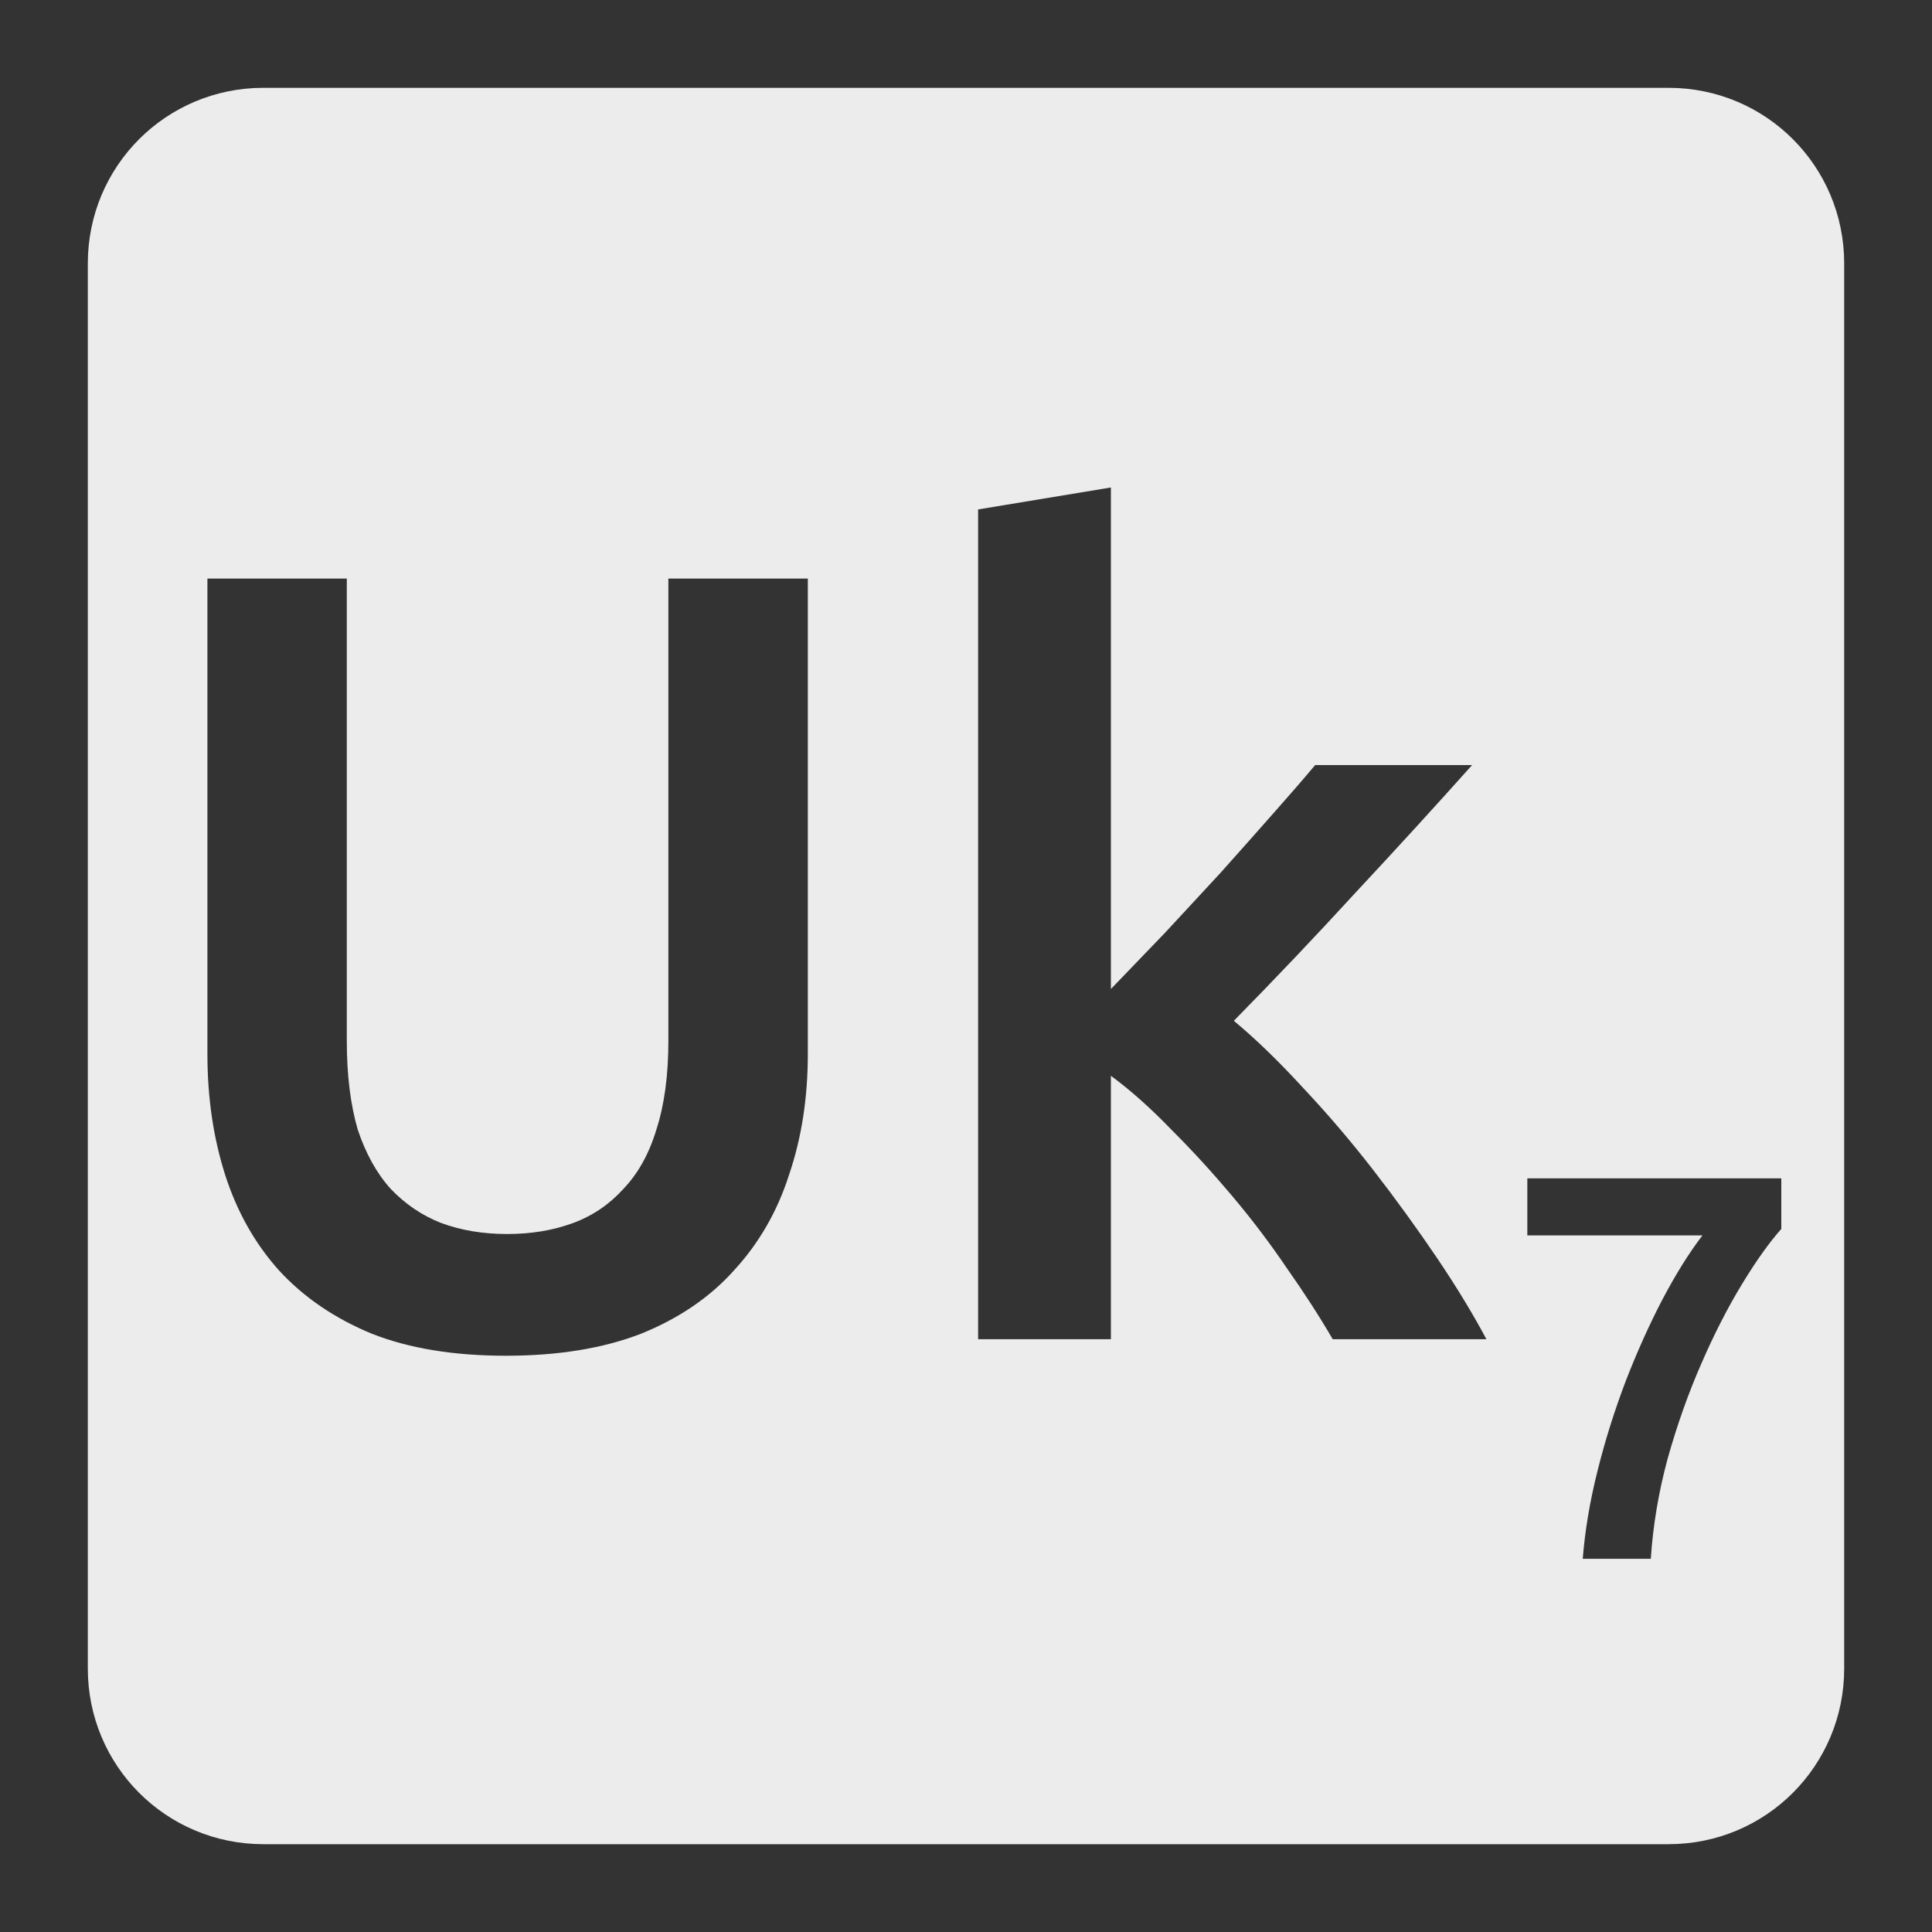<svg xmlns="http://www.w3.org/2000/svg" viewBox="0 0 22 22">
 <rect x="0" y="0" width="22" height="22" fill="#333333" stroke="none"/>
 <path d="m 3 1 c -1.108 0 -2 0.892 -2 2 l 0 16 c 0 1.108 0.892 2 2 2 l 16 0 c 1.108 0 2 -0.892 2 -2 l 0 -16 c 0 -1.108 -0.892 -2 -2 -2 l -16 0 z m 9.65 4.551 l 0 5.711 c 0.192 -0.2 0.397 -0.412 0.613 -0.637 c 0.217 -0.233 0.428 -0.463 0.637 -0.688 c 0.208 -0.233 0.405 -0.454 0.588 -0.662 c 0.192 -0.217 0.355 -0.404 0.488 -0.563 l 1.787 0 c -0.417 0.467 -0.858 0.949 -1.324 1.449 c -0.458 0.5 -0.922 0.988 -1.389 1.463 c 0.25 0.208 0.512 0.462 0.787 0.762 c 0.275 0.292 0.542 0.604 0.801 0.938 c 0.258 0.333 0.5 0.667 0.725 1 c 0.225 0.333 0.412 0.642 0.563 0.926 l -1.75 0 c -0.15 -0.258 -0.325 -0.529 -0.525 -0.813 c -0.192 -0.283 -0.4 -0.558 -0.625 -0.824 c -0.225 -0.267 -0.454 -0.517 -0.688 -0.75 c -0.233 -0.242 -0.463 -0.447 -0.688 -0.613 l 0 3 l -1.512 0 l 0 -9.449 l 1.512 -0.25 z m -10.289 1.037 l 1.588 0 l 0 5.262 c 0 0.392 0.042 0.73 0.125 1.014 c 0.092 0.275 0.217 0.499 0.375 0.674 c 0.167 0.175 0.36 0.305 0.576 0.389 c 0.225 0.083 0.475 0.125 0.75 0.125 c 0.275 0 0.525 -0.042 0.75 -0.125 c 0.225 -0.083 0.416 -0.214 0.574 -0.389 c 0.167 -0.175 0.292 -0.399 0.375 -0.674 c 0.092 -0.283 0.137 -0.622 0.137 -1.014 l 0 -5.262 l 1.588 0 l 0 5.412 c 0 0.5 -0.071 0.958 -0.213 1.375 c -0.133 0.417 -0.342 0.78 -0.625 1.088 c -0.275 0.308 -0.629 0.55 -1.063 0.725 c -0.433 0.167 -0.945 0.25 -1.537 0.25 c -0.592 0 -1.1 -0.083 -1.525 -0.25 c -0.425 -0.175 -0.779 -0.416 -1.062 -0.725 c -0.275 -0.308 -0.478 -0.671 -0.611 -1.088 c -0.133 -0.417 -0.201 -0.875 -0.201 -1.375 l 0 -5.412 z m 15.03 6.83 l 2.893 0 l 0 0.576 c -0.137 0.154 -0.287 0.364 -0.449 0.631 c -0.162 0.267 -0.317 0.569 -0.463 0.906 c -0.146 0.333 -0.273 0.691 -0.381 1.074 c -0.104 0.383 -0.168 0.765 -0.193 1.145 l -0.775 0 c 0.025 -0.317 0.08 -0.65 0.168 -1 c 0.087 -0.35 0.195 -0.69 0.32 -1.02 c 0.129 -0.333 0.268 -0.642 0.418 -0.93 c 0.154 -0.292 0.307 -0.537 0.457 -0.732 l -1.994 0 l 0 -0.65 z" style="fill:#ececec;fill-opacity:1"/>
</svg>
